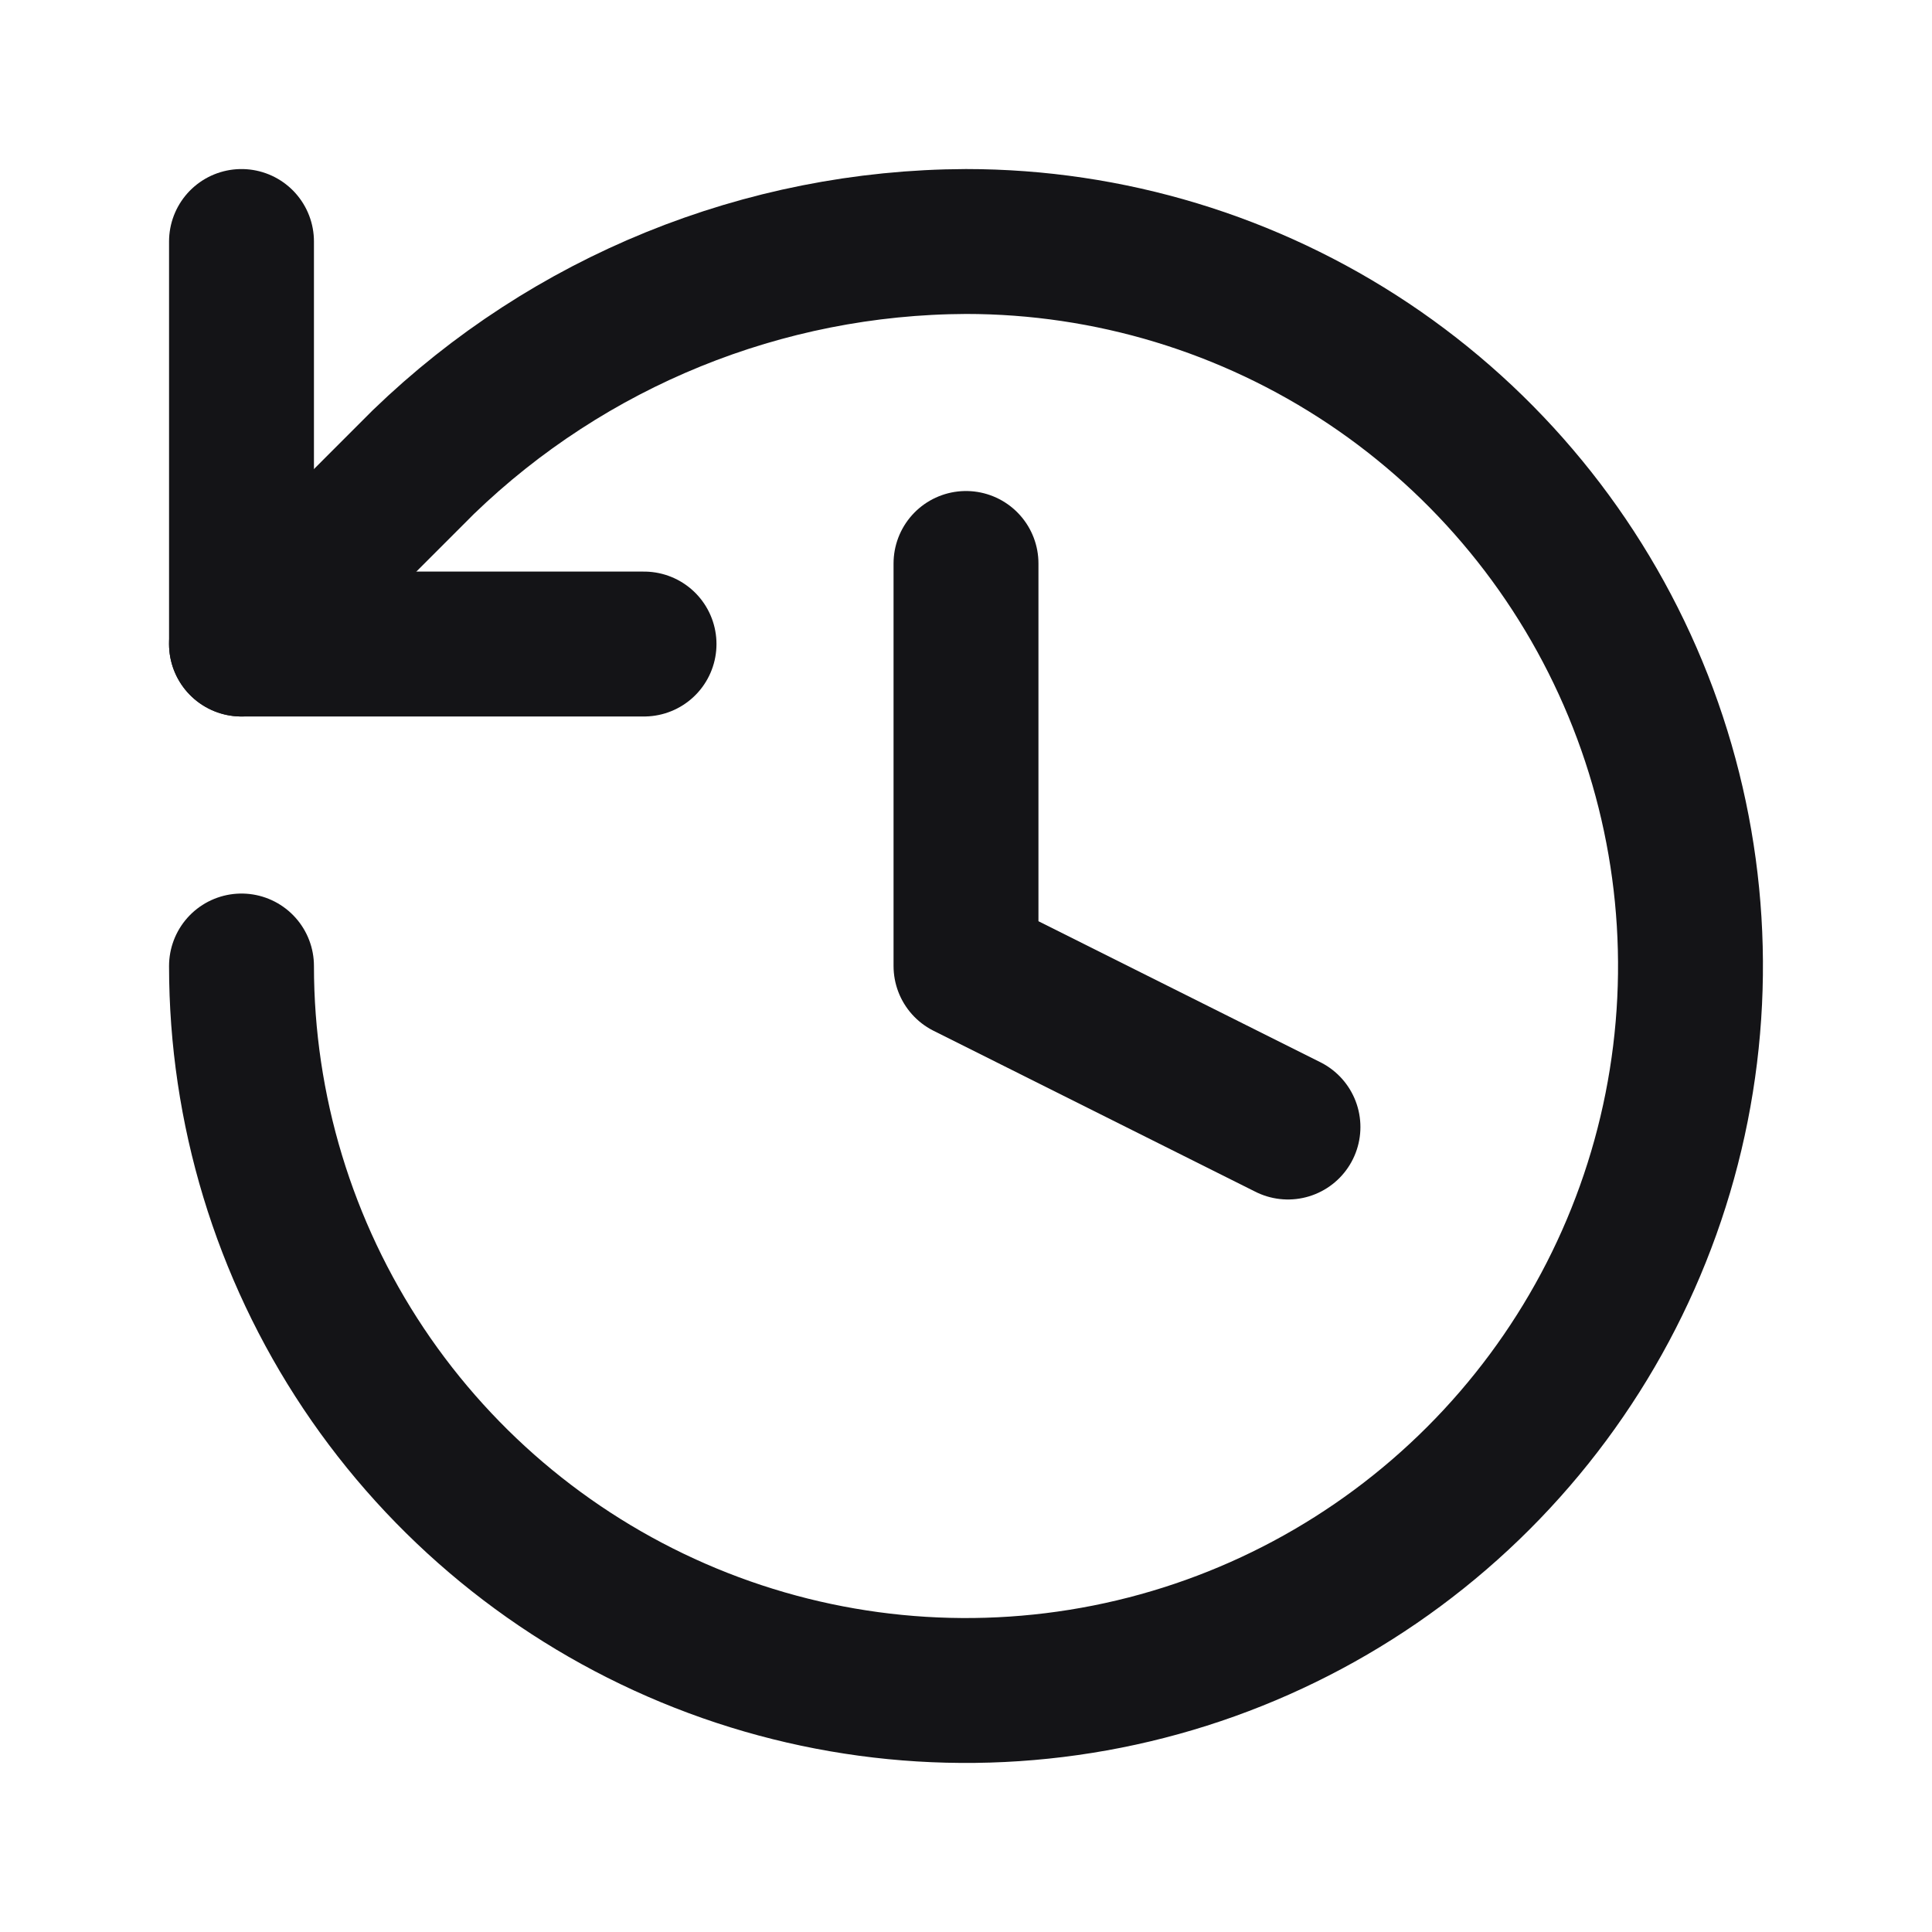 <svg width="20" height="20" viewBox="0 0 20 20" fill="none" xmlns="http://www.w3.org/2000/svg">
<path d="M2.5 10C2.5 11.483 2.94 12.933 3.764 14.167C4.588 15.4 5.759 16.361 7.13 16.929C8.5 17.497 10.008 17.645 11.463 17.356C12.918 17.067 14.254 16.352 15.303 15.303C16.352 14.254 17.067 12.918 17.356 11.463C17.645 10.008 17.497 8.5 16.929 7.13C16.361 5.759 15.4 4.588 14.167 3.764C12.933 2.94 11.483 2.5 10 2.5C7.903 2.508 5.891 3.326 4.383 4.783L2.5 6.667" stroke="#141417" stroke-width="1.5" stroke-linecap="round" stroke-linejoin="round"/>
<path d="M2.5 2.5V6.667H6.667" stroke="#141417" stroke-width="1.5" stroke-linecap="round" stroke-linejoin="round"/>
<path d="M10 5.833V10L13.333 11.667" stroke="#141417" stroke-width="1.5" stroke-linecap="round" stroke-linejoin="round"/>
</svg>
